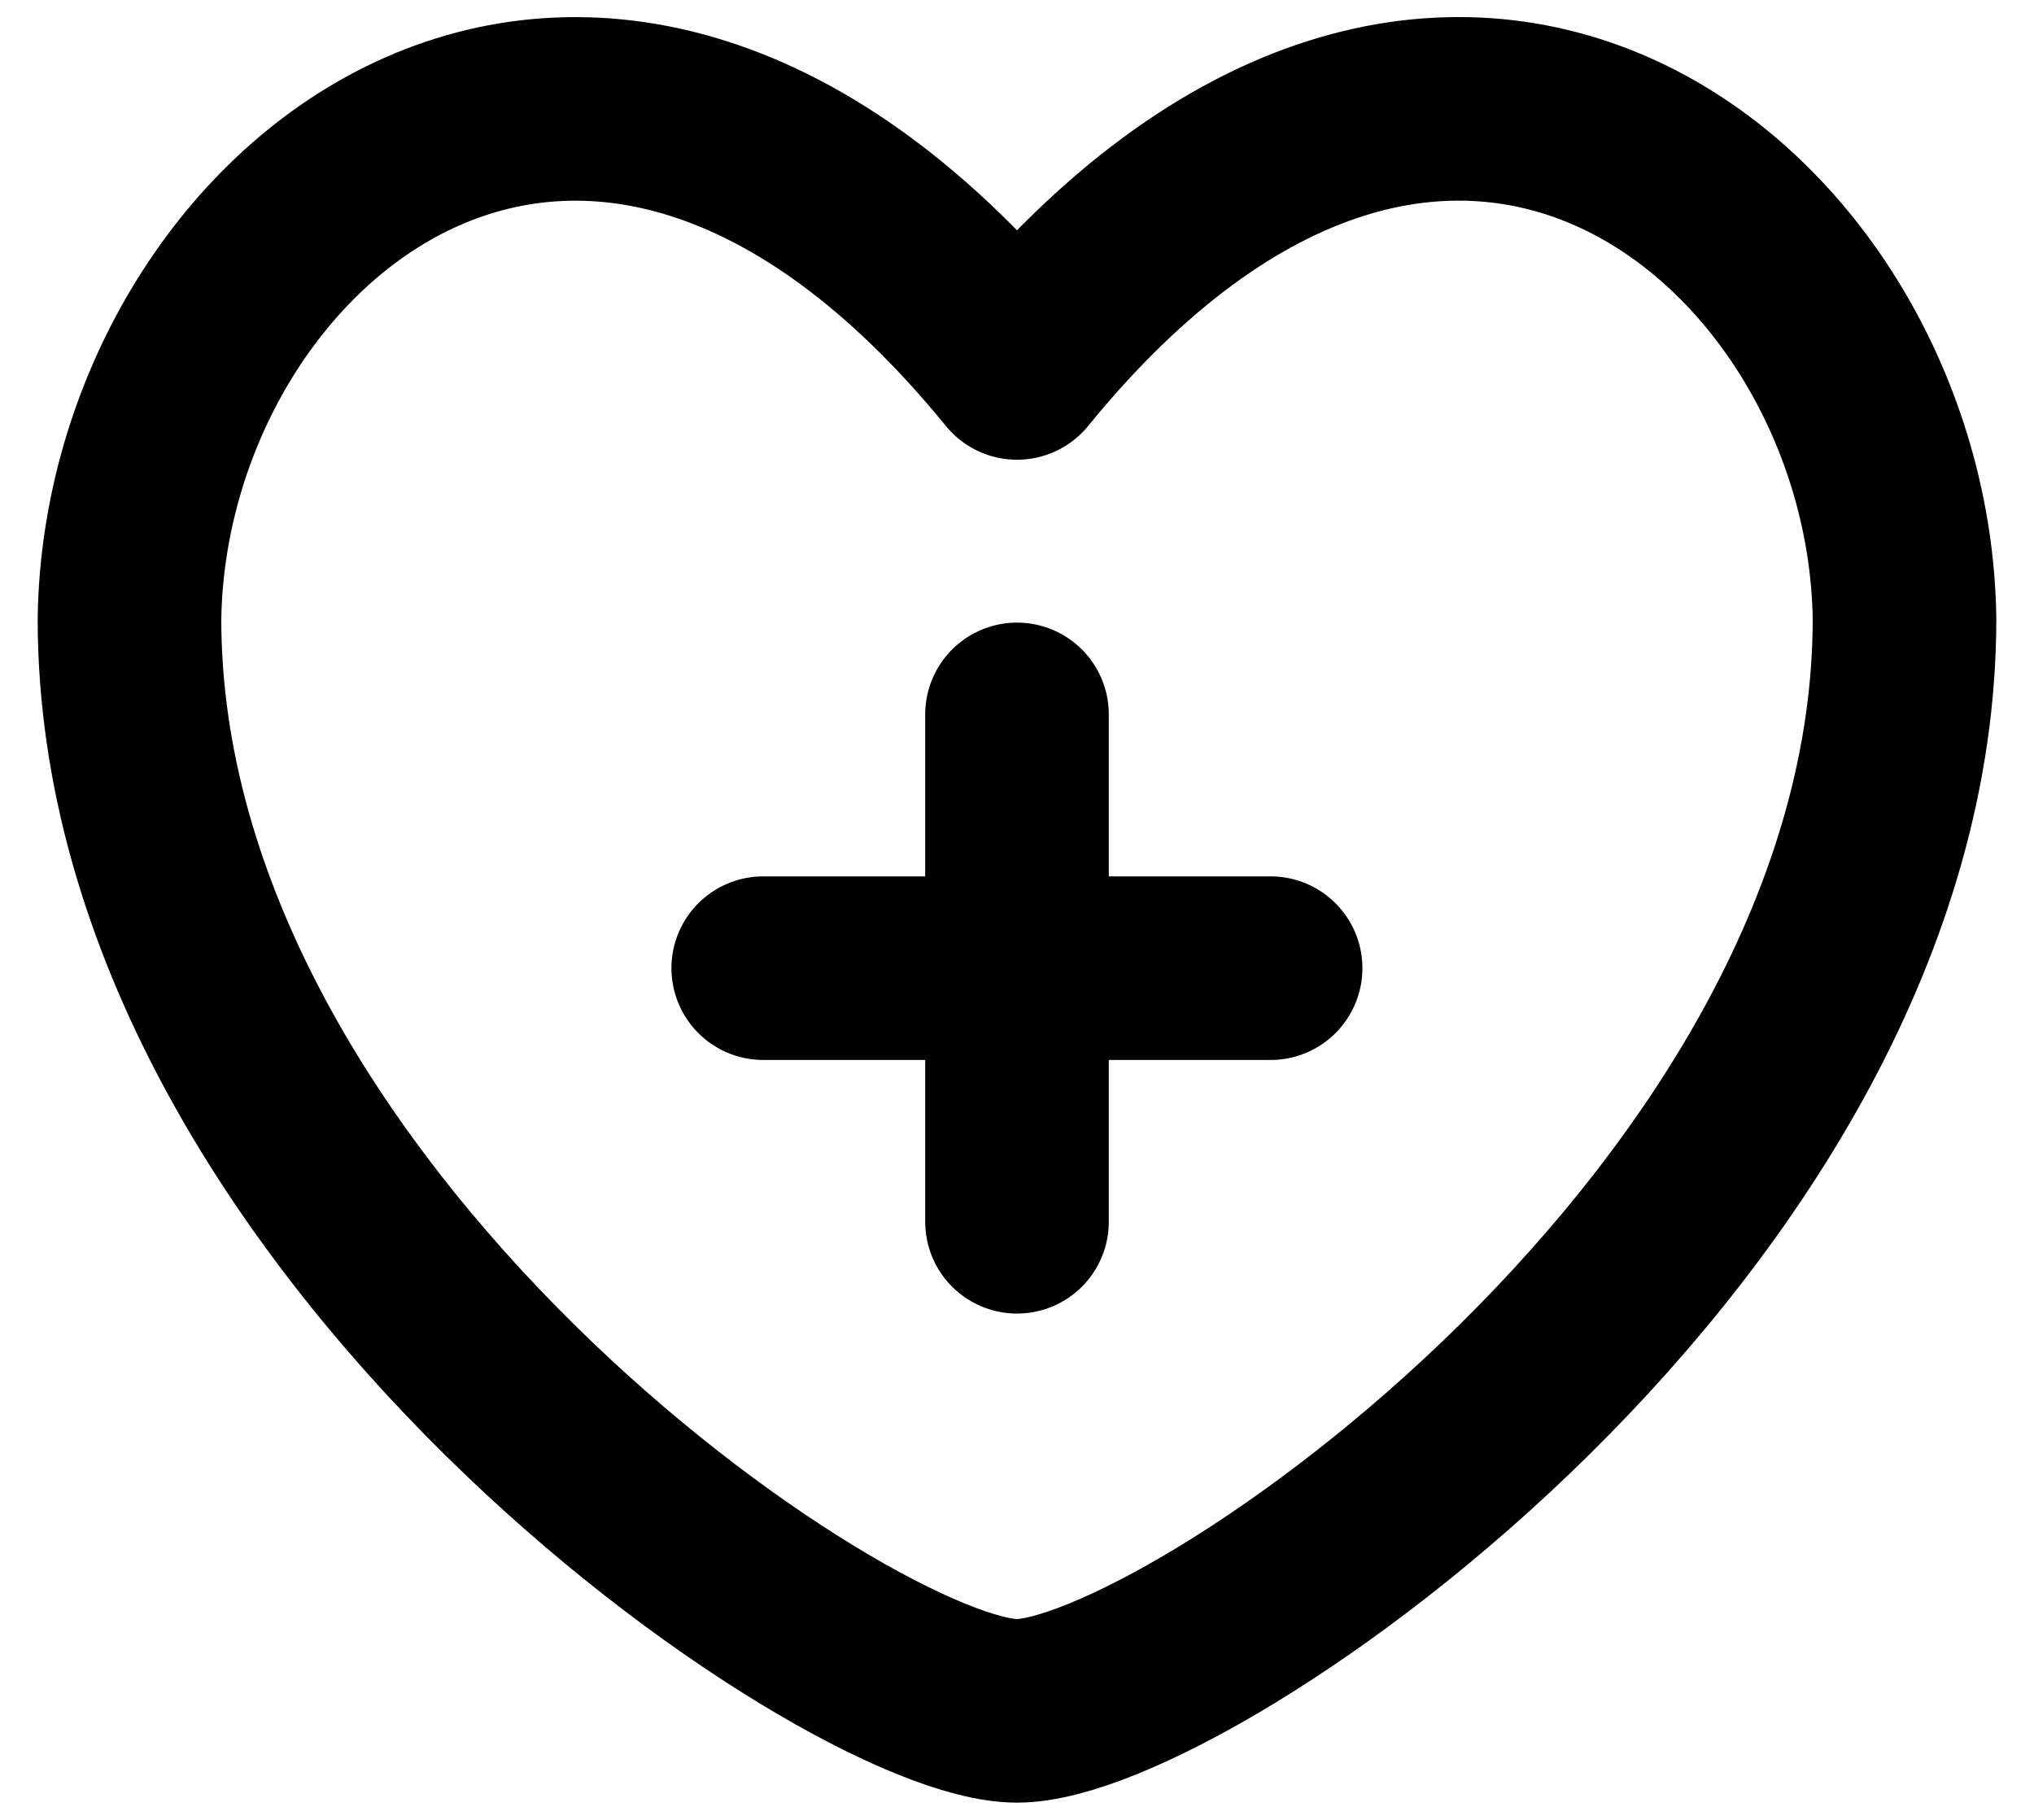 <svg width="38" height="34" viewBox="0 0 38 34" fill="none" xmlns="http://www.w3.org/2000/svg">
<path d="M19 6.874C10.988 -2.956 2.53 4.03 2.419 11.561C2.419 22.768 15.83 31.963 19 31.963C22.17 31.963 35.581 22.765 35.581 11.556C35.47 4.027 27.012 -2.956 19 6.874Z" stroke="black" stroke-width="3.43" stroke-linecap="round" stroke-linejoin="round"/>
<path d="M14.259 18.088H23.738" stroke="black" stroke-width="3.43" stroke-linecap="round" stroke-linejoin="round"/>
<path d="M19 13.347V22.826" stroke="black" stroke-width="3.43" stroke-linecap="round" stroke-linejoin="round"/>
</svg>
